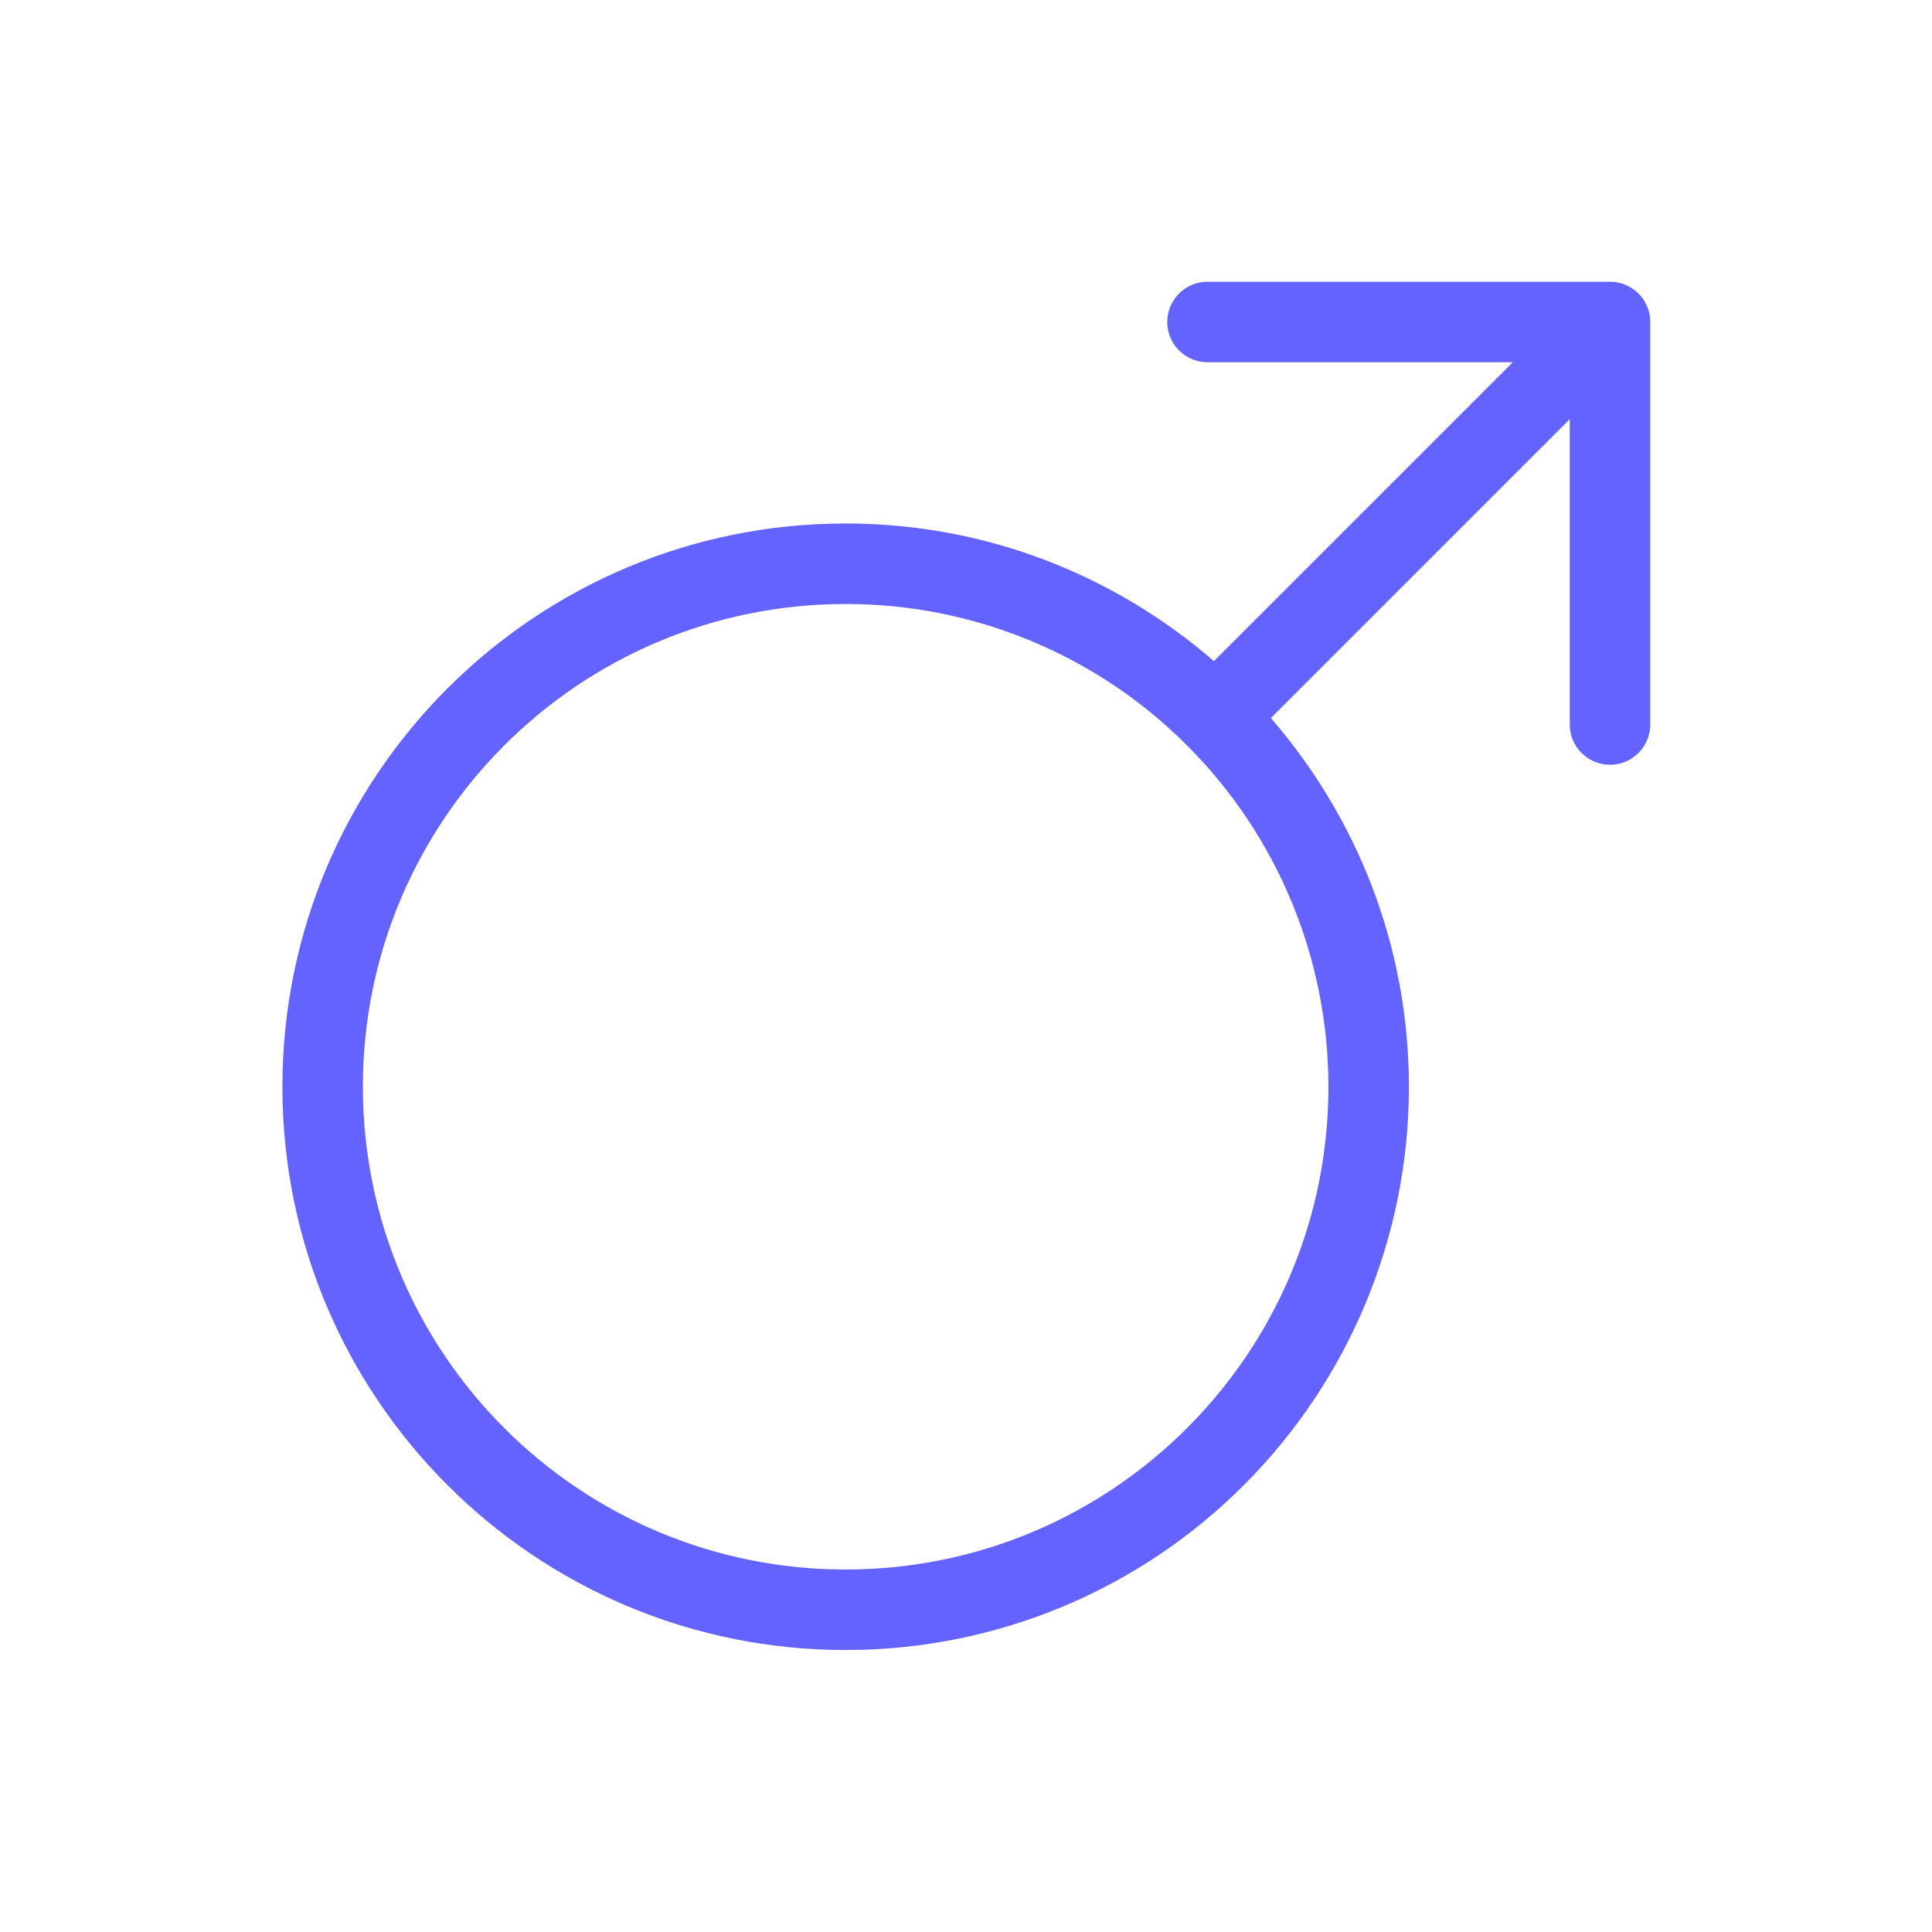 <svg xmlns="http://www.w3.org/2000/svg" enable-background="new 0 0 24 24" viewBox="0 0 24 24"><path fill="#6563ff" d="M20,3.5h-5c-0.276,0-0.5,0.224-0.5,0.5s0.224,0.5,0.5,0.5h3.793l-3.713,3.713c-1.226-1.062-2.821-1.709-4.57-1.71C6.646,6.5,3.511,9.631,3.508,13.495C3.505,17.359,6.636,20.494,10.5,20.497c1.857,0.003,3.638-0.733,4.95-2.047c1.312-1.311,2.051-3.09,2.052-4.945c0.001-1.755-0.649-3.356-1.715-4.585L19.5,5.207v3.794C19.5,9.277,19.724,9.5,20,9.5h0.001C20.277,9.5,20.5,9.276,20.5,9V3.999C20.5,3.723,20.276,3.5,20,3.5z M16.502,13.495c0.003,3.312-2.68,5.999-5.992,6.002s-5.999-2.68-6.002-5.992S7.188,7.506,10.5,7.503c1.591-0.003,3.118,0.628,4.243,1.754C15.868,10.38,16.501,11.905,16.502,13.495z"/></svg>